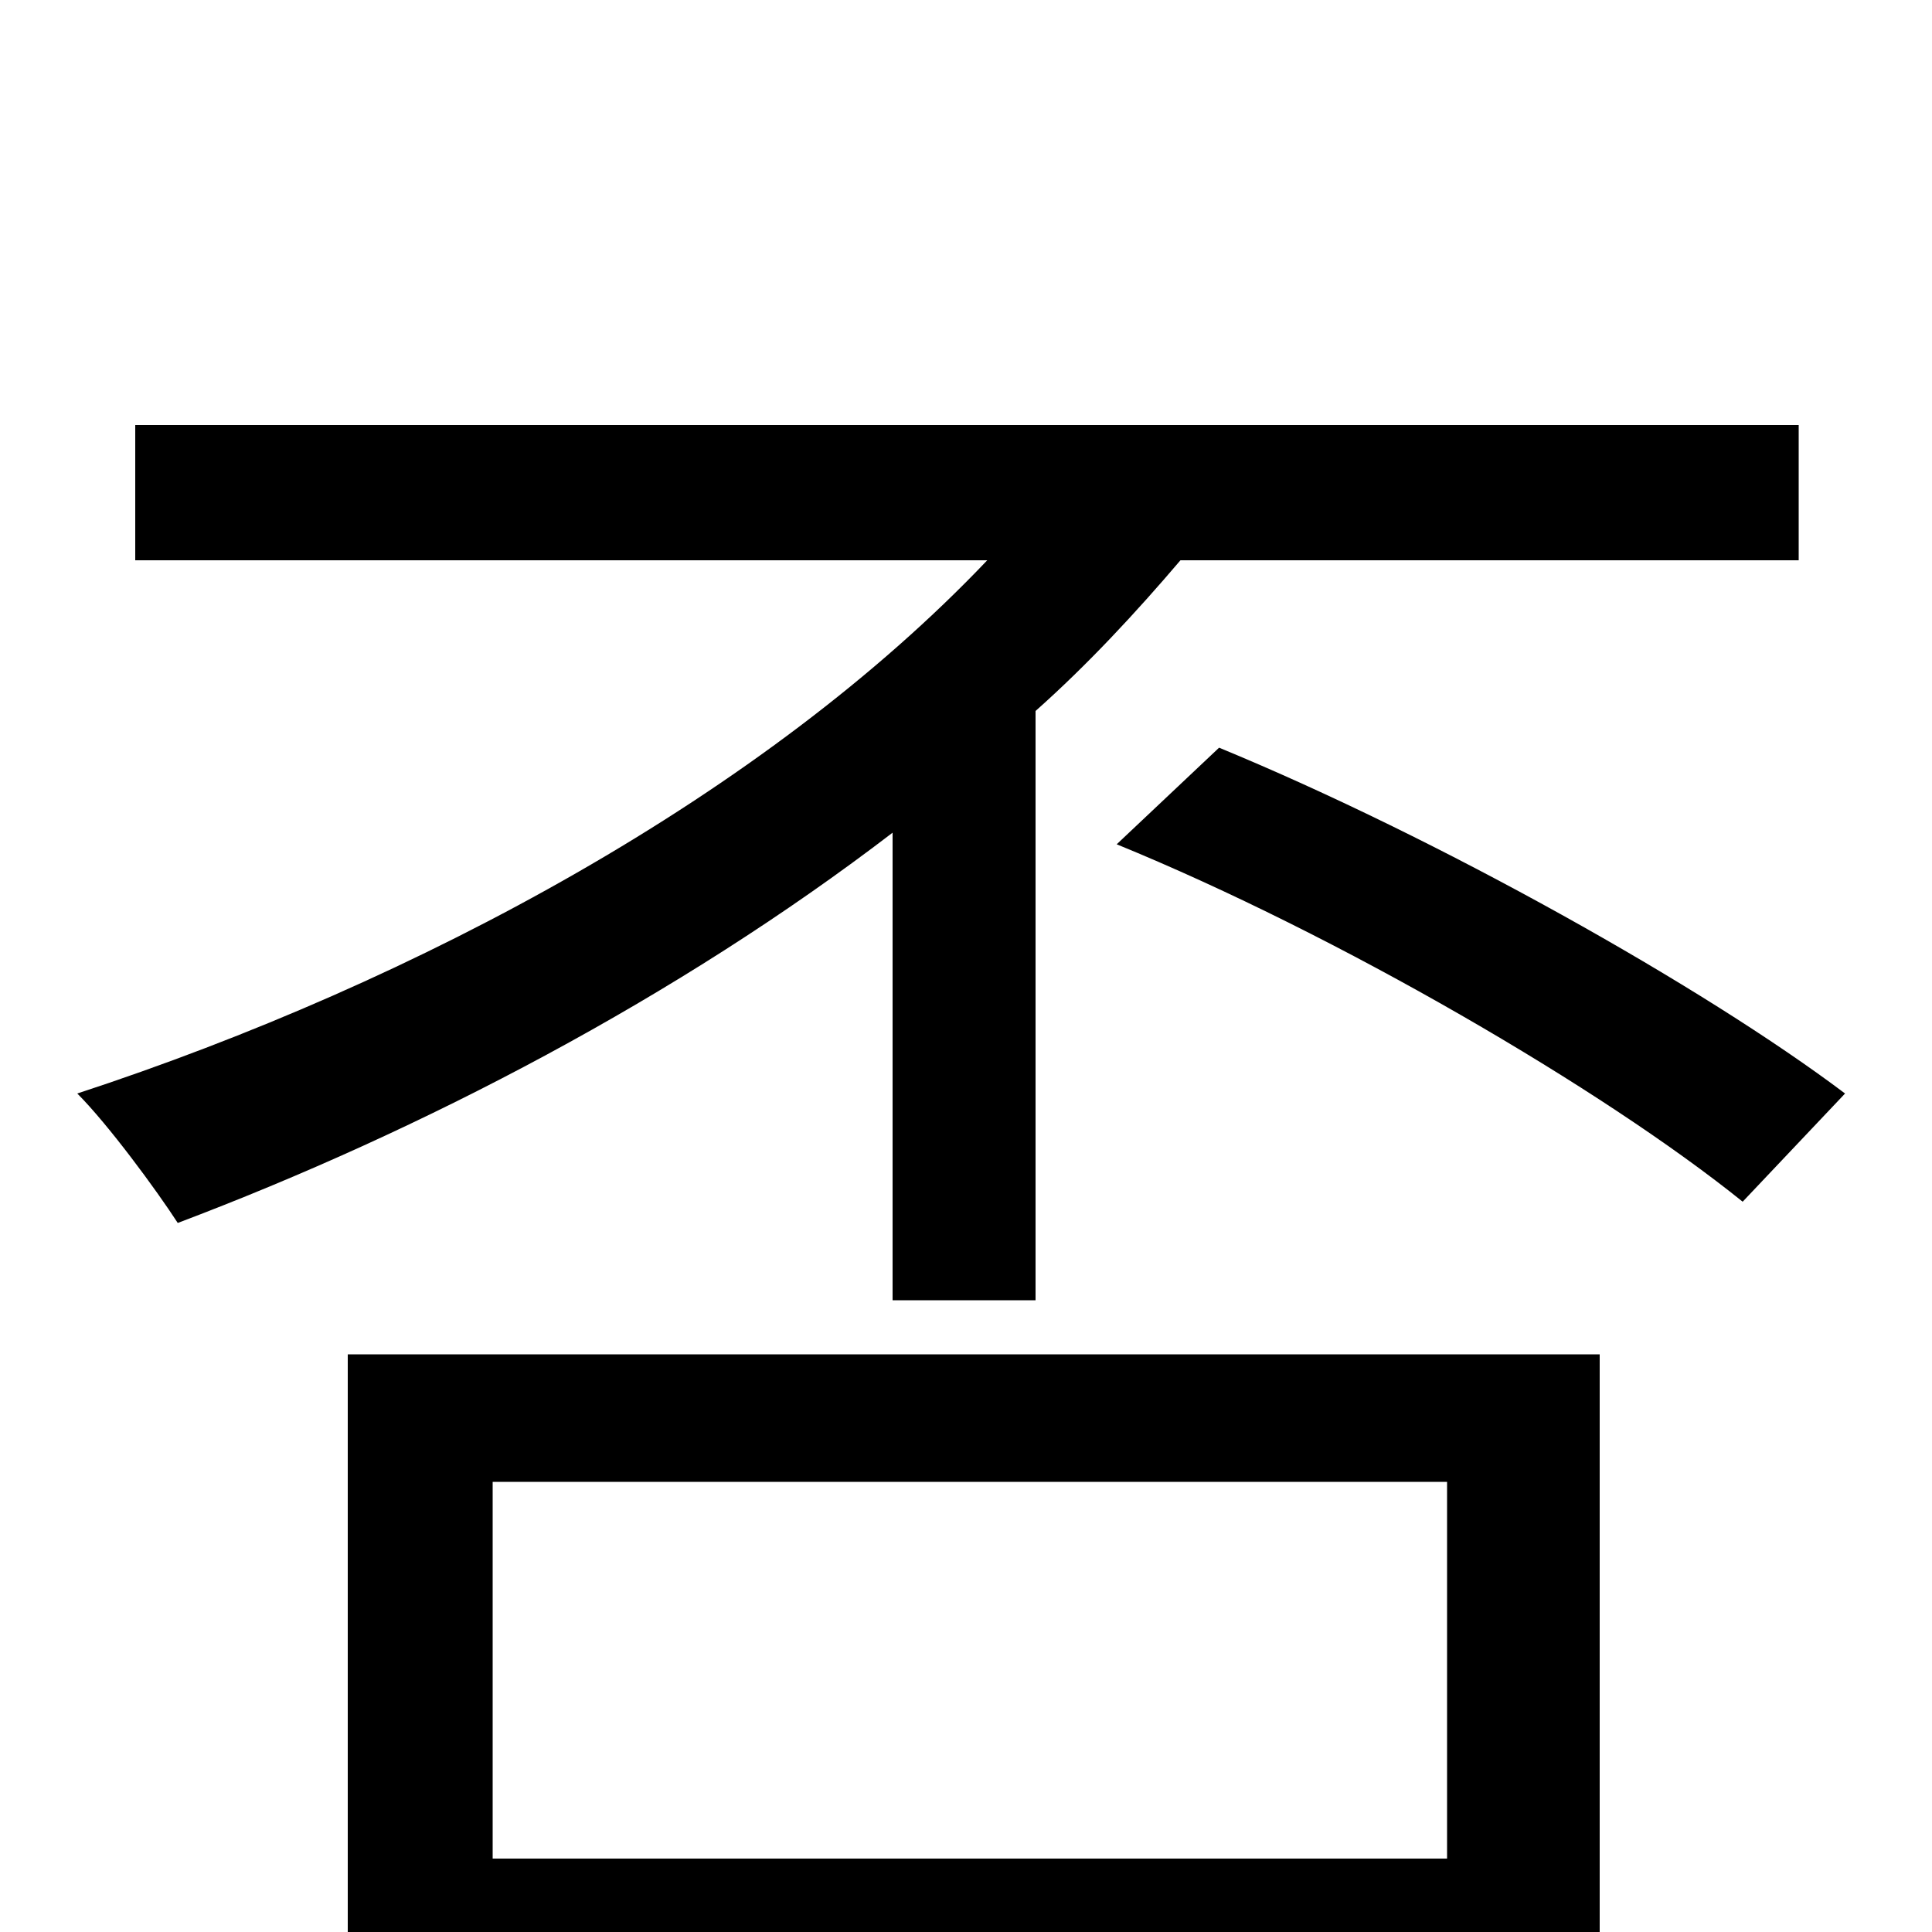 <svg xmlns="http://www.w3.org/2000/svg" viewBox="0 -1000 1000 1000">
	<path fill="#000000" d="M462 -327H536V-632C563 -656 588 -683 611 -710H931V-780H70V-710H511C396 -589 217 -492 40 -434C56 -418 81 -384 92 -367C219 -415 351 -484 462 -569ZM749 -233V-38H255V-233ZM180 77H255V29H749V75H828V-299H180ZM578 -563C693 -516 830 -436 902 -378L955 -434C882 -489 745 -566 631 -613Z"/>
</svg>